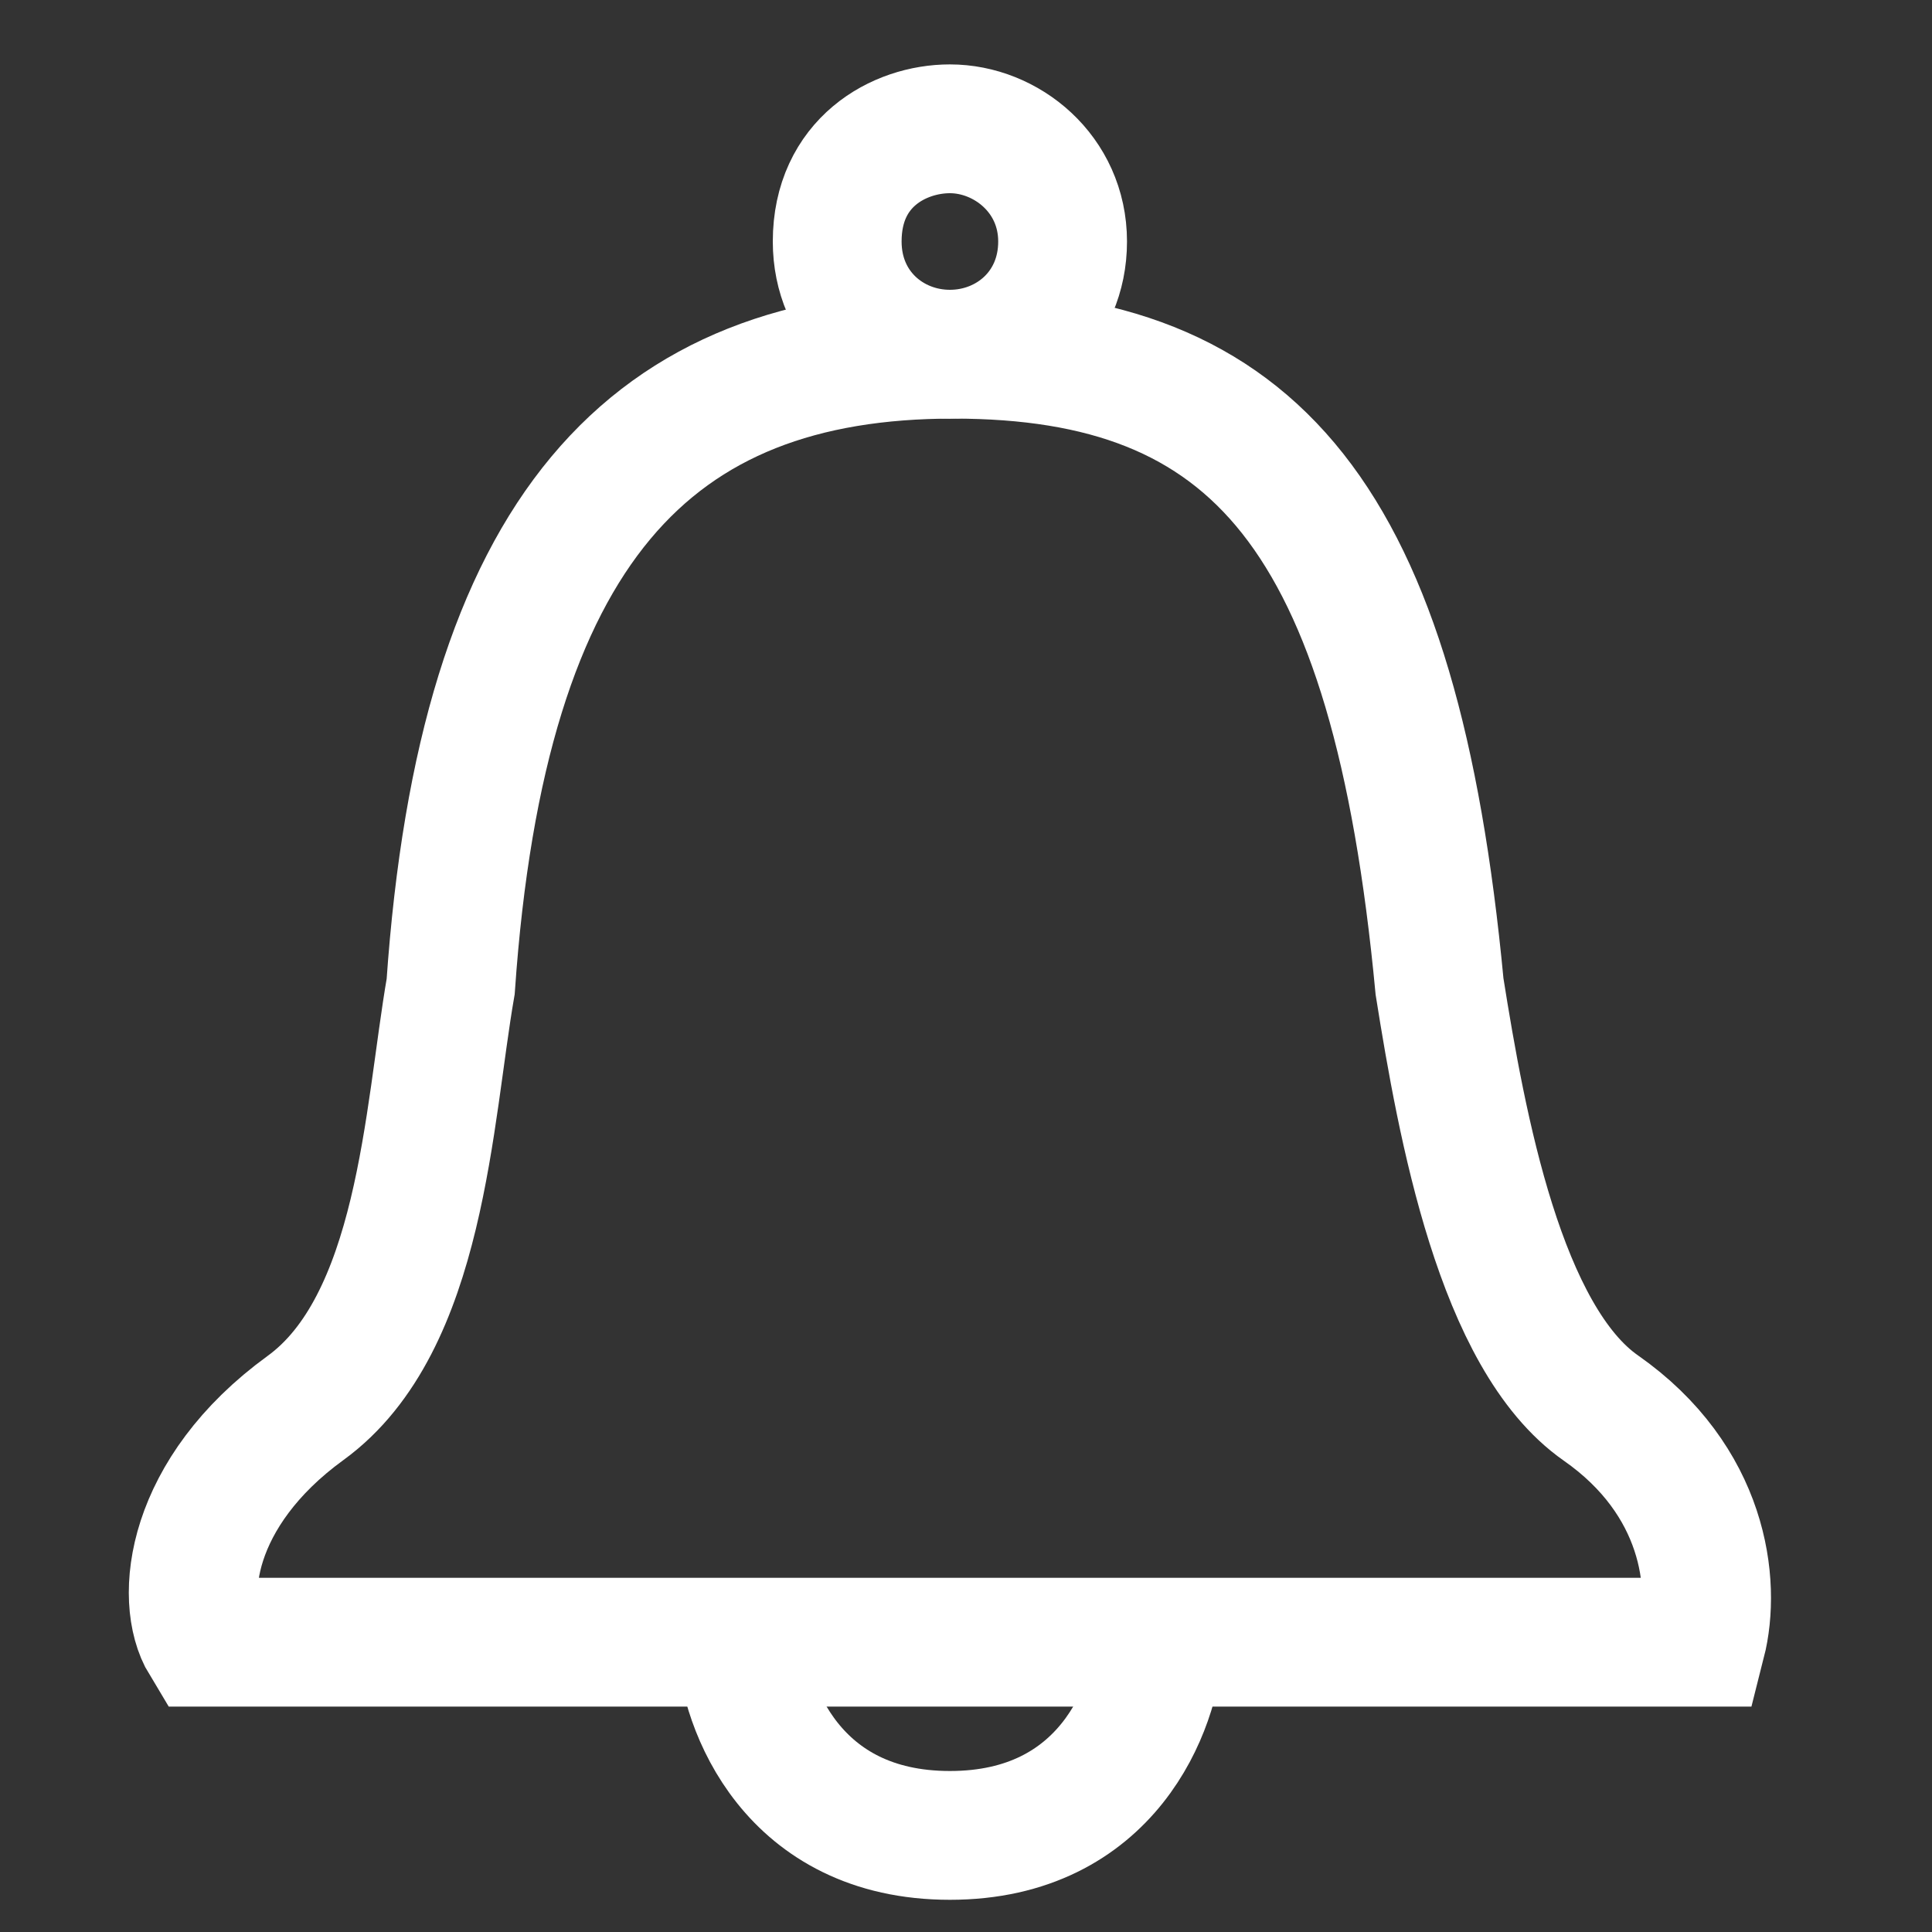 <svg width="60" height="60" viewBox="0 0 60 60" fill="none" xmlns="http://www.w3.org/2000/svg">
<rect x="0" y="0" width="60" height="60" fill="#333333" stroke="none"/>
<path d="M13.996 30.636C14.985 16.357 20.238 11 29.602 11C38.965 11 43.324 16 44.706 30.636C45.4 35 46.595 41.545 49.716 43.727C52.931 45.975 53.299 49.182 52.837 51H6.366C5.557 49.667 5.881 46.346 9.487 43.727C13.094 41.109 13.302 34.636 13.996 30.636Z" stroke="white" stroke-width="4"/>
<path d="M23 51C23.12 53 24.589 57 29.5 57C34.411 57 35.88 53 36 51" stroke="white" stroke-width="4"/>
<path d="M26 7.5C26 5.05 27.916 4 29.5 4C31.25 4 33 5.4 33 7.5C33 9.6 31.361 11 29.5 11C27.639 11 26 9.6 26 7.5Z" stroke="white" stroke-width="4"/>
</svg>